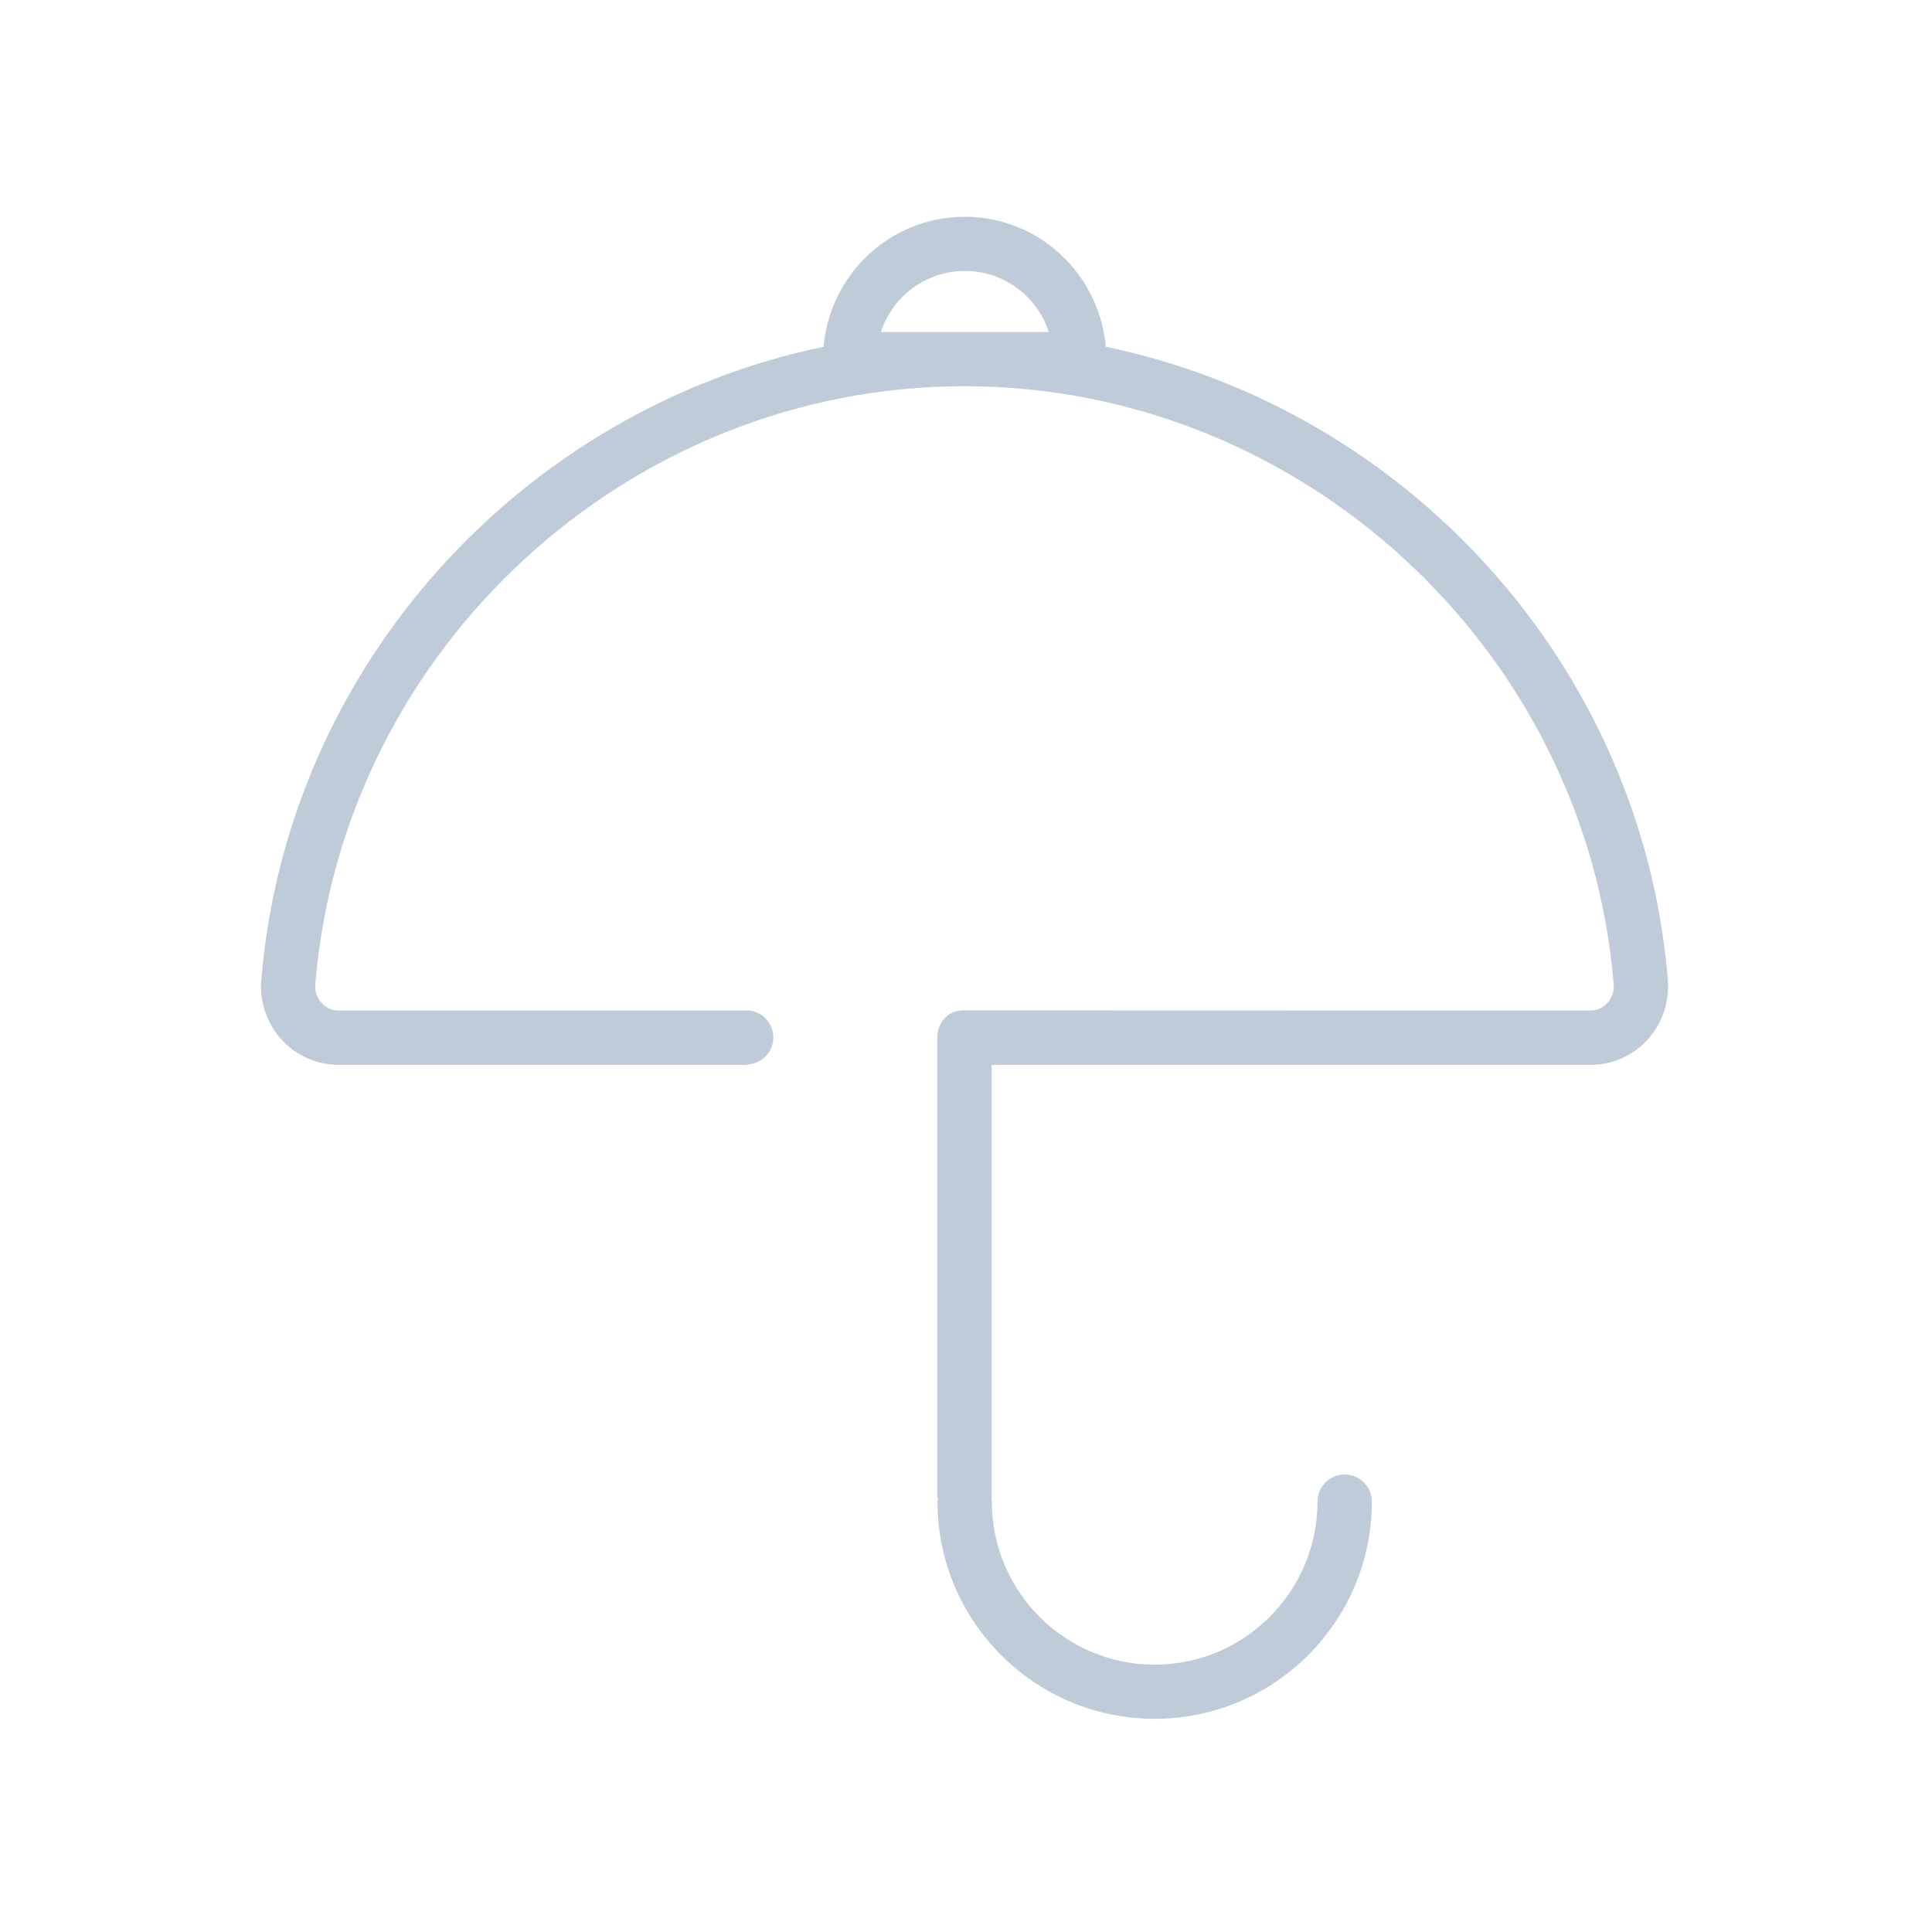 <?xml version="1.0" standalone="no"?><!DOCTYPE svg PUBLIC "-//W3C//DTD SVG 1.1//EN" "http://www.w3.org/Graphics/SVG/1.1/DTD/svg11.dtd"><svg t="1597722702439" class="icon" viewBox="0 0 1024 1024" version="1.1" xmlns="http://www.w3.org/2000/svg" p-id="6340" xmlns:xlink="http://www.w3.org/1999/xlink" width="14" height="14"><defs><style type="text/css"></style></defs><path d="M586.1 183.8c-3.4-38.5-35.4-68.9-74.8-68.9s-71.4 30.4-74.8 68.9c-159 33-284.2 168.5-298 335.6-1 11.6 3 23.2 10.9 31.8 7.7 8.4 18.7 13.2 30.1 13.2h216.3v-0.2c7.8-0.2 14.1-6.5 14.1-14.3 0-7.9-6.4-14.4-14.4-14.4-0.2 0-0.4 0.1-0.6 0.1H179.5c-3.5 0-6.6-1.4-9-4-2.5-2.7-3.7-6.2-3.4-9.9 14.7-177.8 165.8-317 344.1-317s329.5 139.3 344.1 317c0.3 3.7-0.9 7.2-3.4 9.9-2.4 2.6-5.6 4-9 4l-332.4-0.1c-7.9 0-13.7 6.4-13.7 14.4v243.4c0 0.6 0.3 1 0.3 1.6 0 0.3-0.2 0.6-0.2 1 0 63.5 51.6 115.1 115.1 115.1s115.1-51.6 115.1-115.1c0-7.9-6.4-14.4-14.4-14.4-7.9 0-14.4 6.4-14.4 14.4 0 47.6-38.7 86.4-86.3 86.4s-86.3-38.7-86.3-86.4c0-0.6-0.3-1-0.3-1.6 0-0.3 0.2-0.6 0.2-1V564.4H843c11.4 0 22.4-4.8 30.1-13.2 7.9-8.6 11.8-20.1 10.9-31.8-13.7-167.1-138.8-302.6-297.9-335.6zM466.9 176c6.1-18.8 23.7-32.4 44.5-32.4s38.4 13.6 44.5 32.4h-89z" fill="#BFCBD9" p-id="6341"></path></svg>
